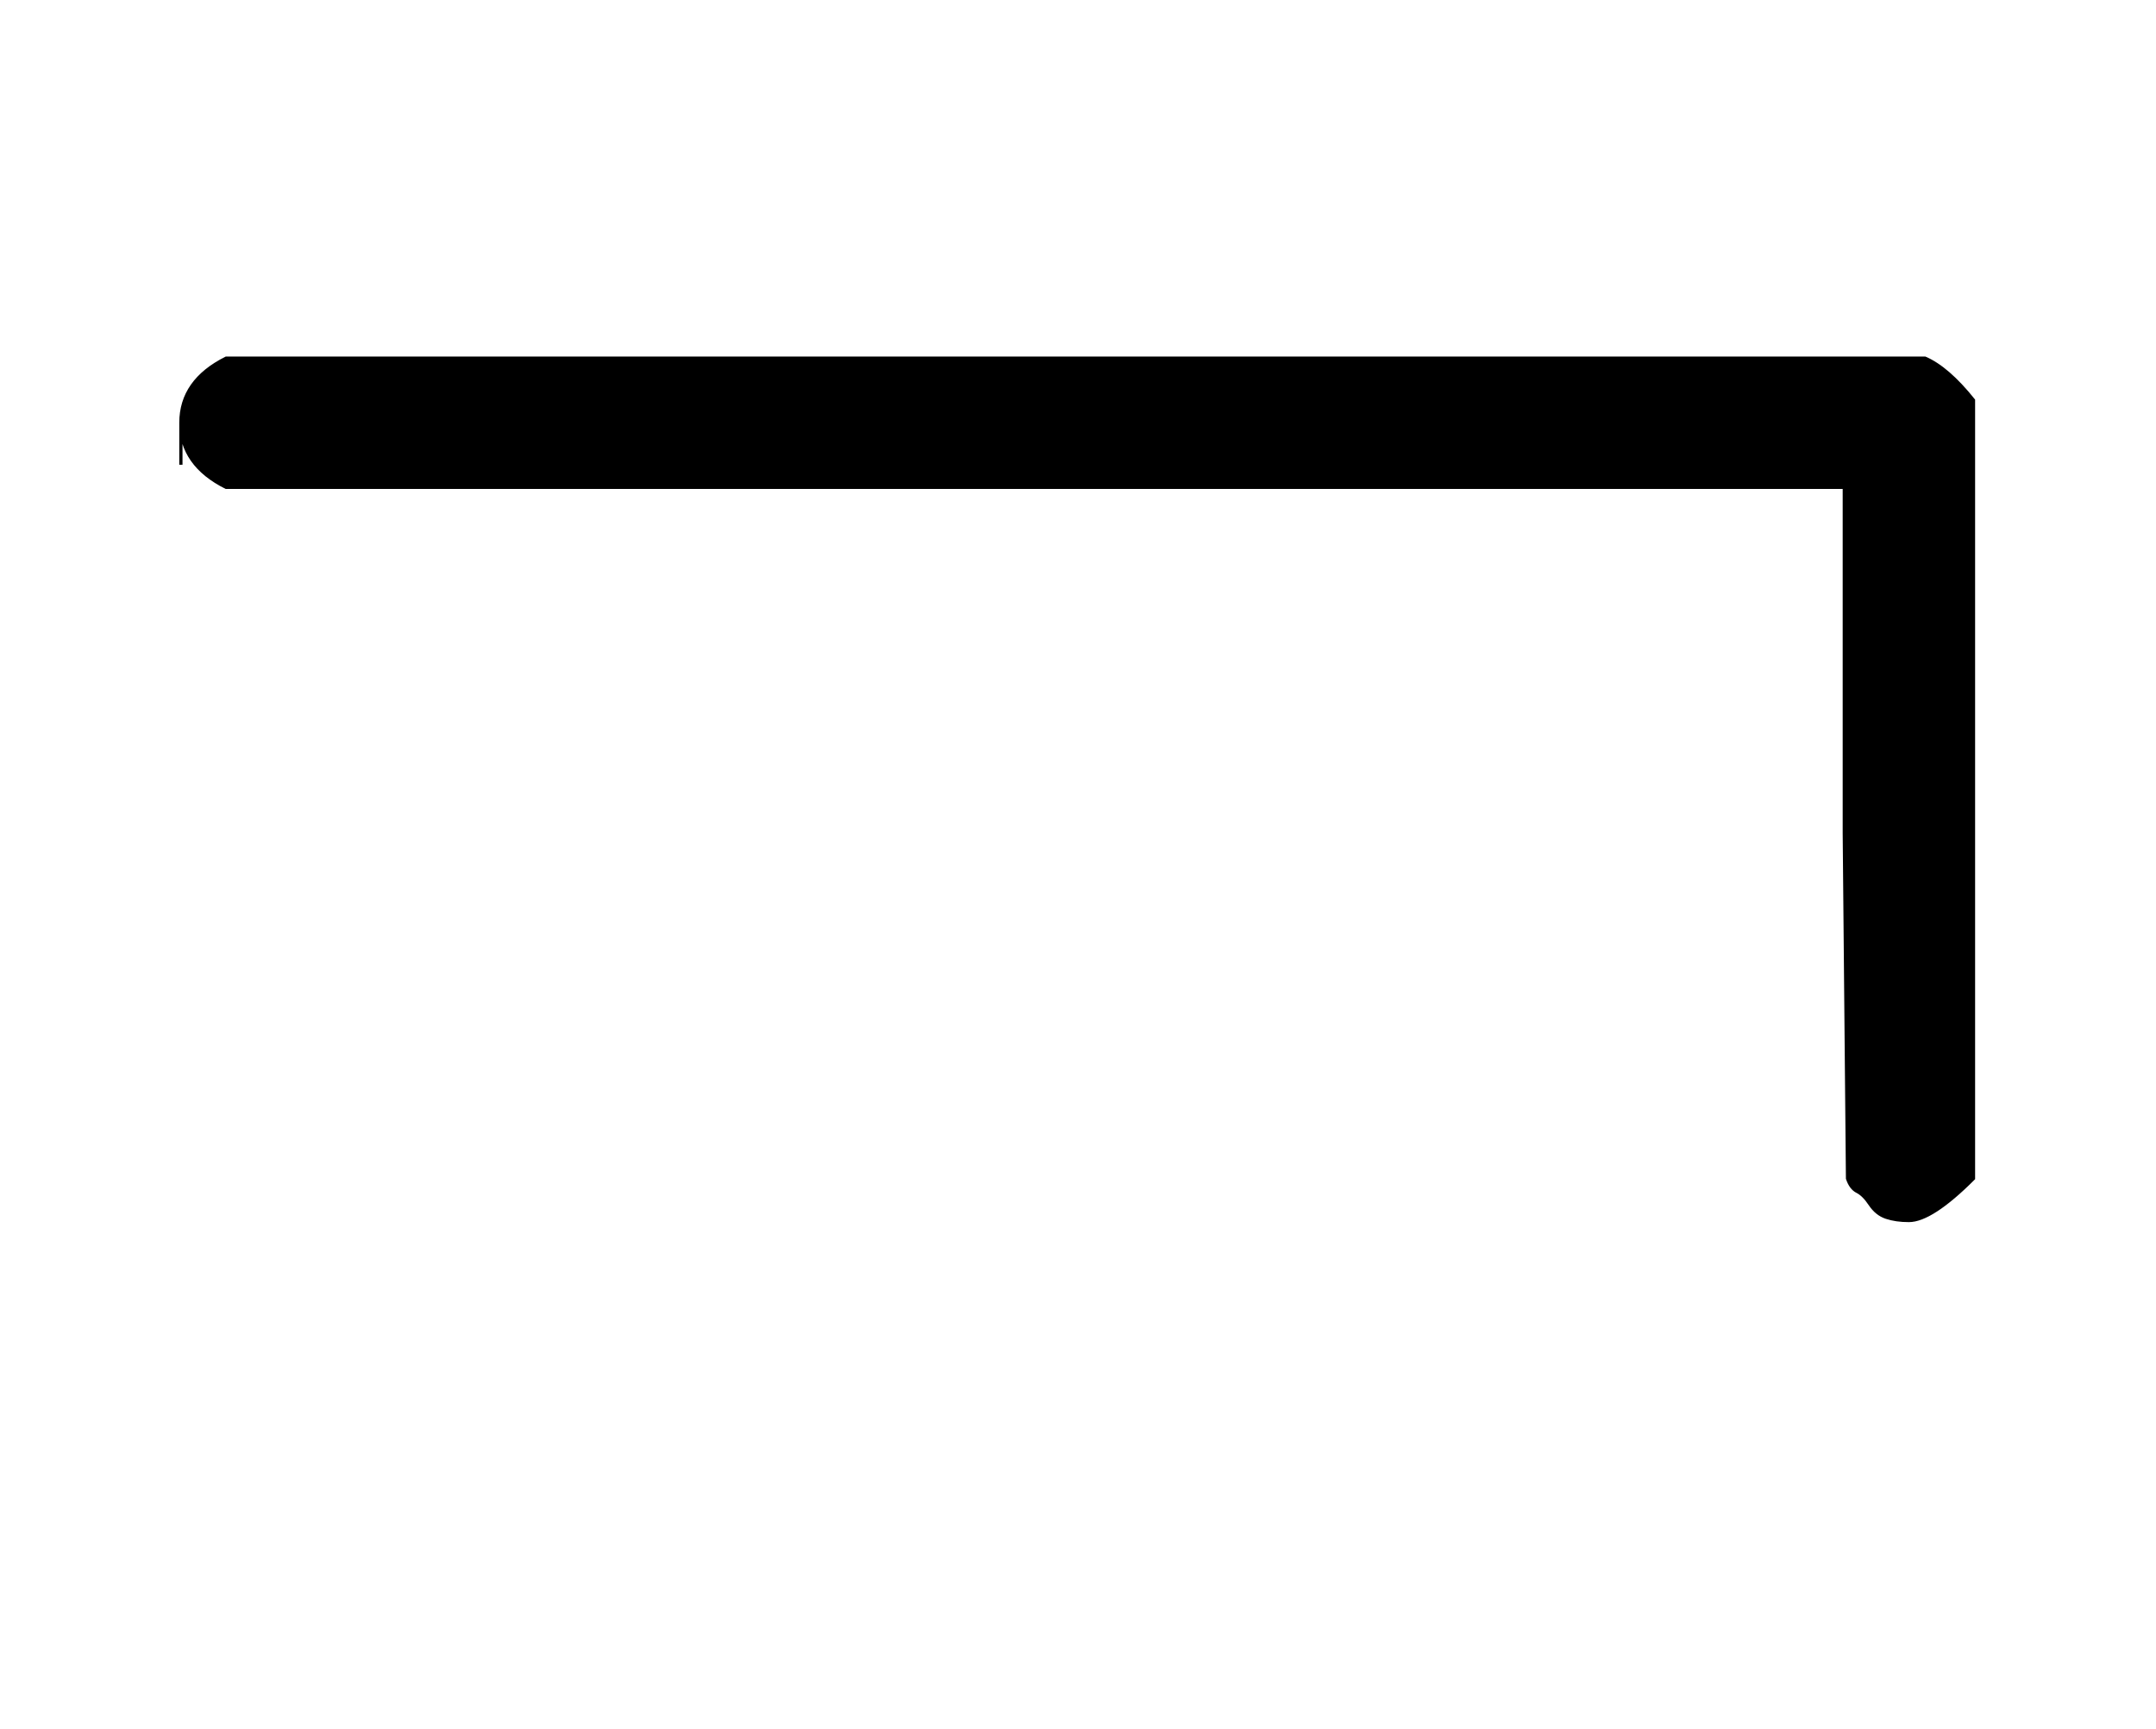 <svg xmlns="http://www.w3.org/2000/svg" xmlns:xlink="http://www.w3.org/1999/xlink" width="1.55ex" height="1.243ex" viewBox="0 -466.9 667.5 535.3" role="img" focusable="false" aria-hidden="true" style="vertical-align: 0.204ex; margin-bottom: -0.363ex;"><defs id="MathJax_SVG_glyphs"><path stroke-width="1" id="MJMAIN-AC" d="M56 323T56 336T70 356H596Q603 353 611 343V102Q598 89 591 89Q587 89 584 90T579 94T575 98T572 102L571 209V316H70Q56 323 56 336Z"></path></defs><g stroke="currentColor" fill="currentColor" stroke-width="0" transform="matrix(1 0 0 -1 0 0)"><use xmlns:xlink="http://www.w3.org/1999/xlink" xlink:href="#MJMAIN-AC" x="0" y="0"></use></g></svg>